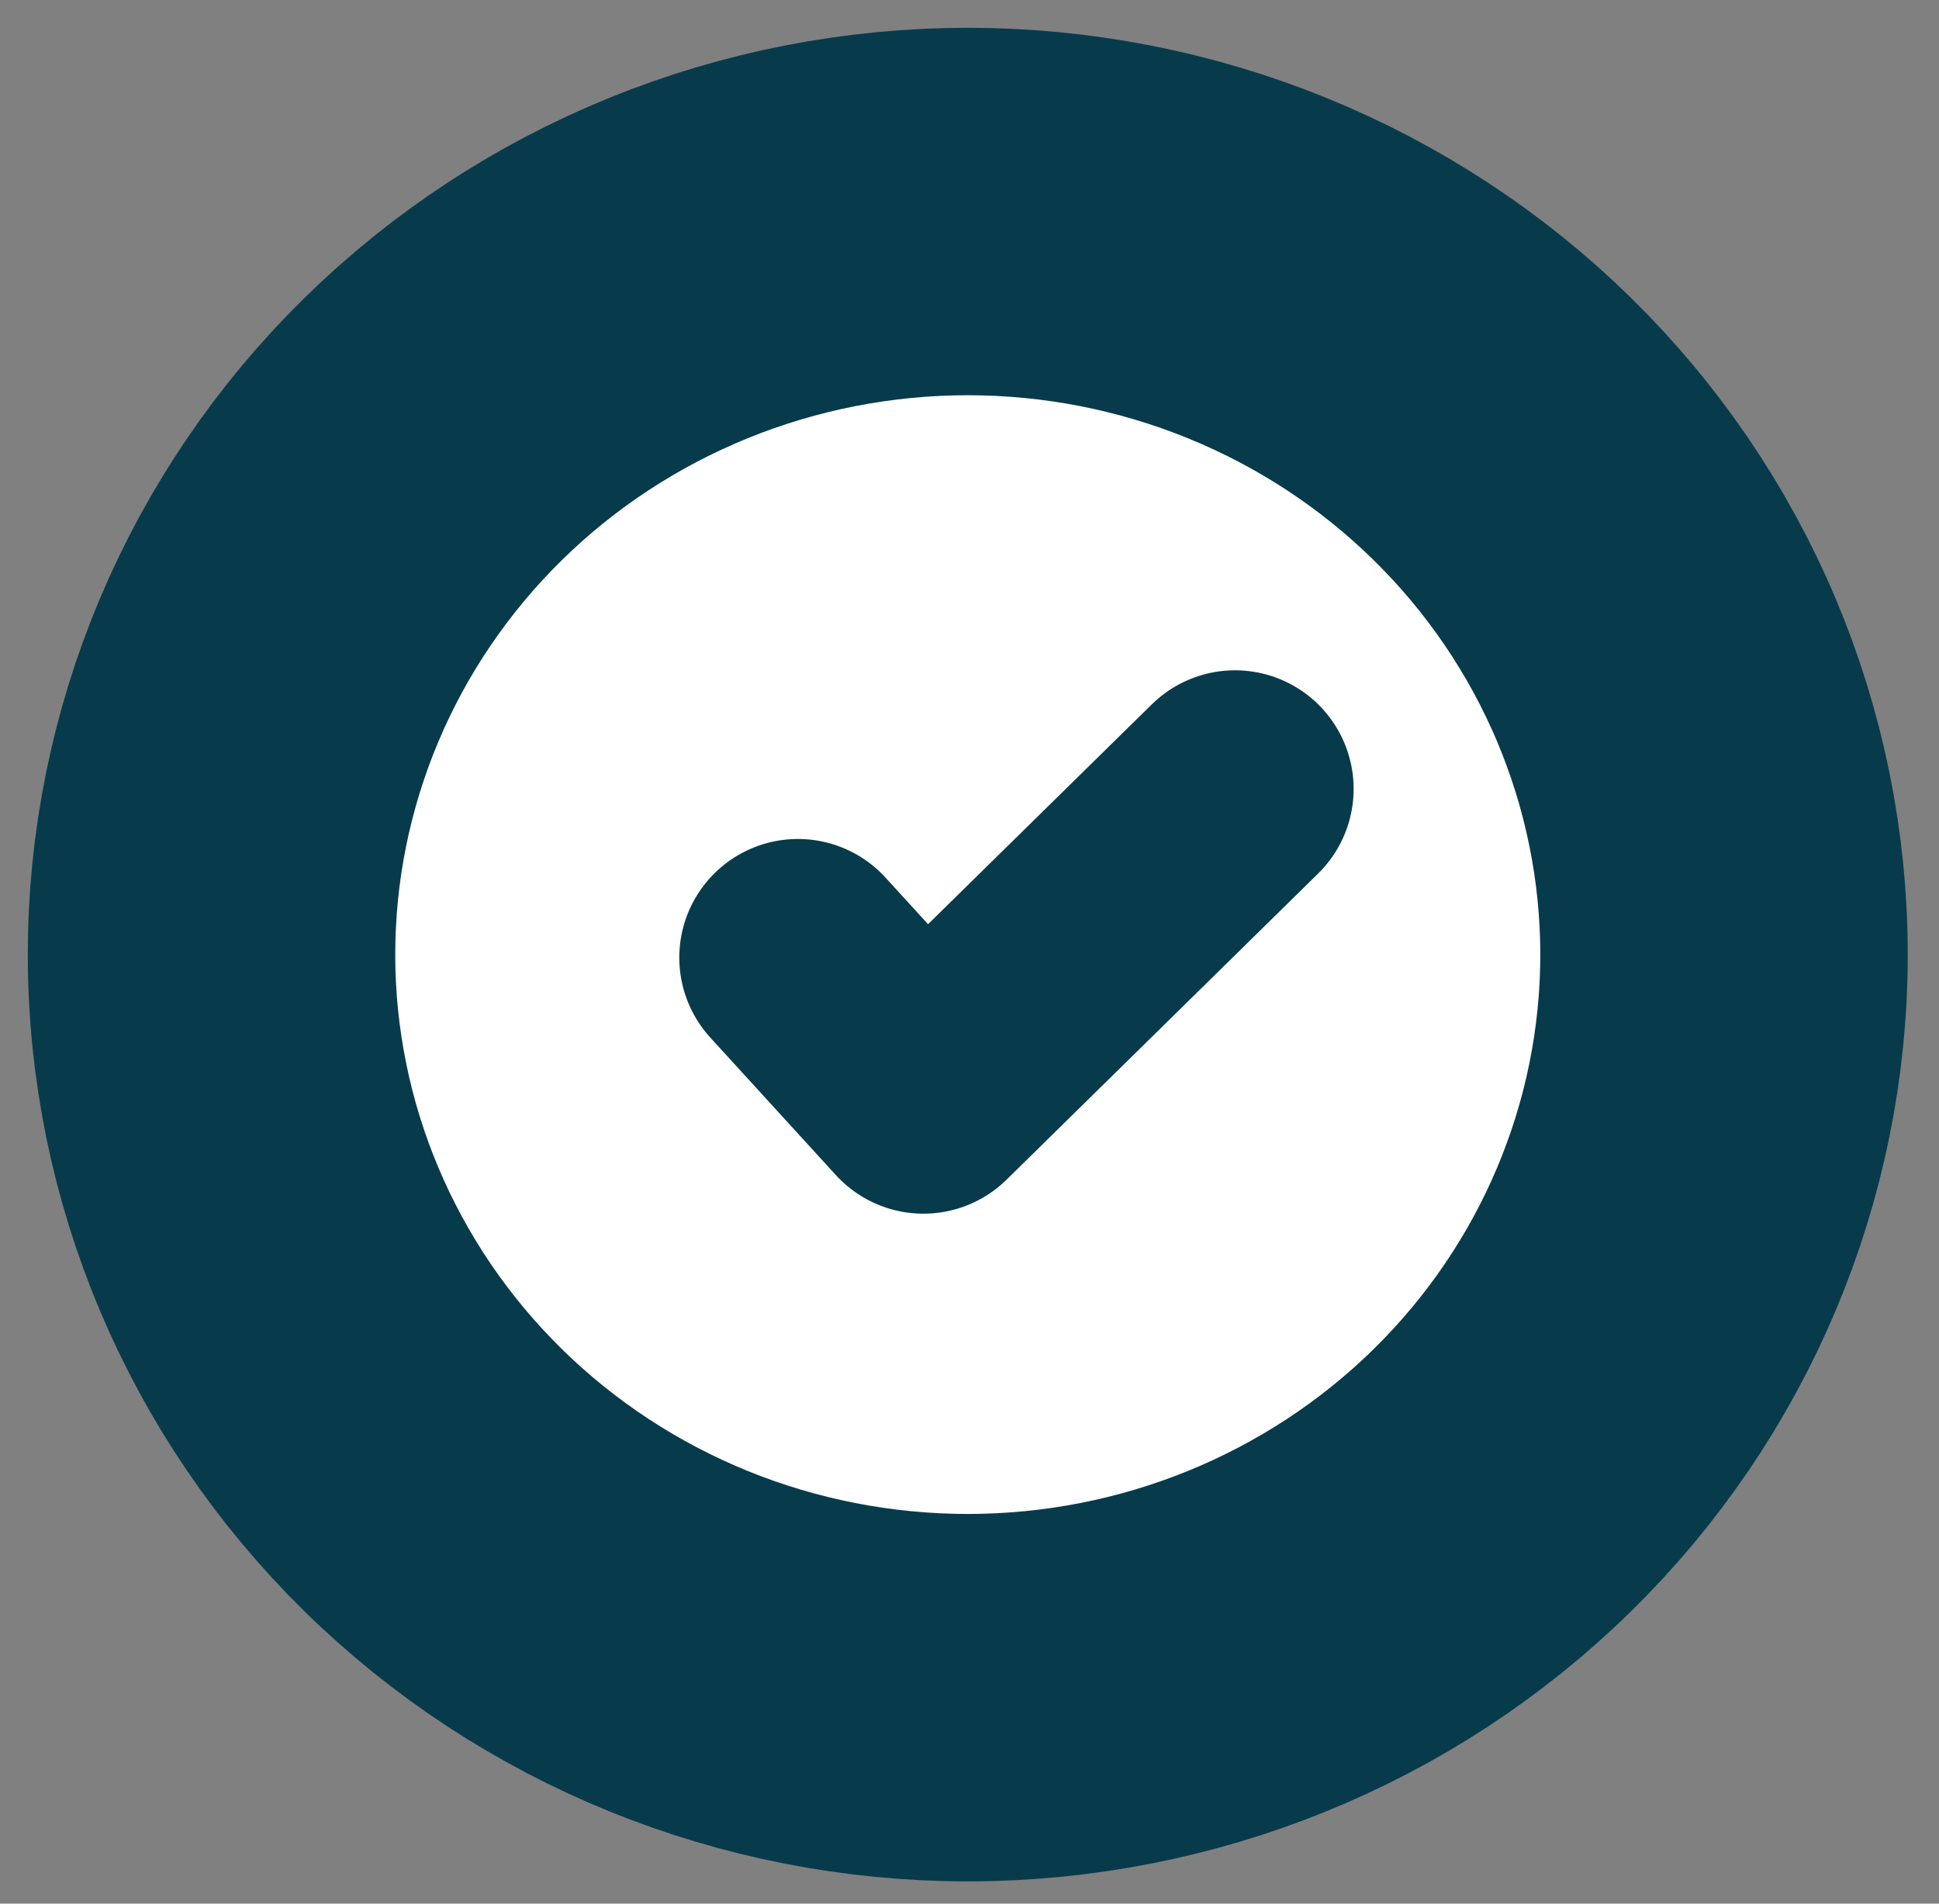 <svg width="55" height="54" viewBox="0 0 55 54" fill="none" xmlns="http://www.w3.org/2000/svg">
<rect x="0" y="0" width="55" height="54" fill="#808080" stroke="none"/>
<path d="M6 27.079C6 24.311 6.555 21.57 7.633 19.012C8.711 16.455 10.291 14.131 12.283 12.174C14.275 10.216 16.64 8.664 19.242 7.605C21.845 6.545 24.634 6 27.451 6C30.268 6 33.057 6.545 35.66 7.605C38.263 8.664 40.627 10.216 42.619 12.174C44.611 14.131 46.191 16.455 47.269 19.012C48.347 21.57 48.902 24.311 48.902 27.079C48.902 32.669 46.642 38.031 42.619 41.984C38.596 45.937 33.14 48.157 27.451 48.157C21.762 48.157 16.306 45.937 12.283 41.984C8.26 38.031 6 32.669 6 27.079V27.079Z" fill="white" stroke="#073B4C" stroke-width="10.423" stroke-linecap="round"/>
<path d="M22.633 27.164L26.193 31.063L35.031 22.379" fill="white"/>
<path d="M22.633 27.164L26.193 31.063L35.031 22.379" stroke="#073B4C" stroke-width="6.73" stroke-linecap="round" stroke-linejoin="round"/>
</svg>

